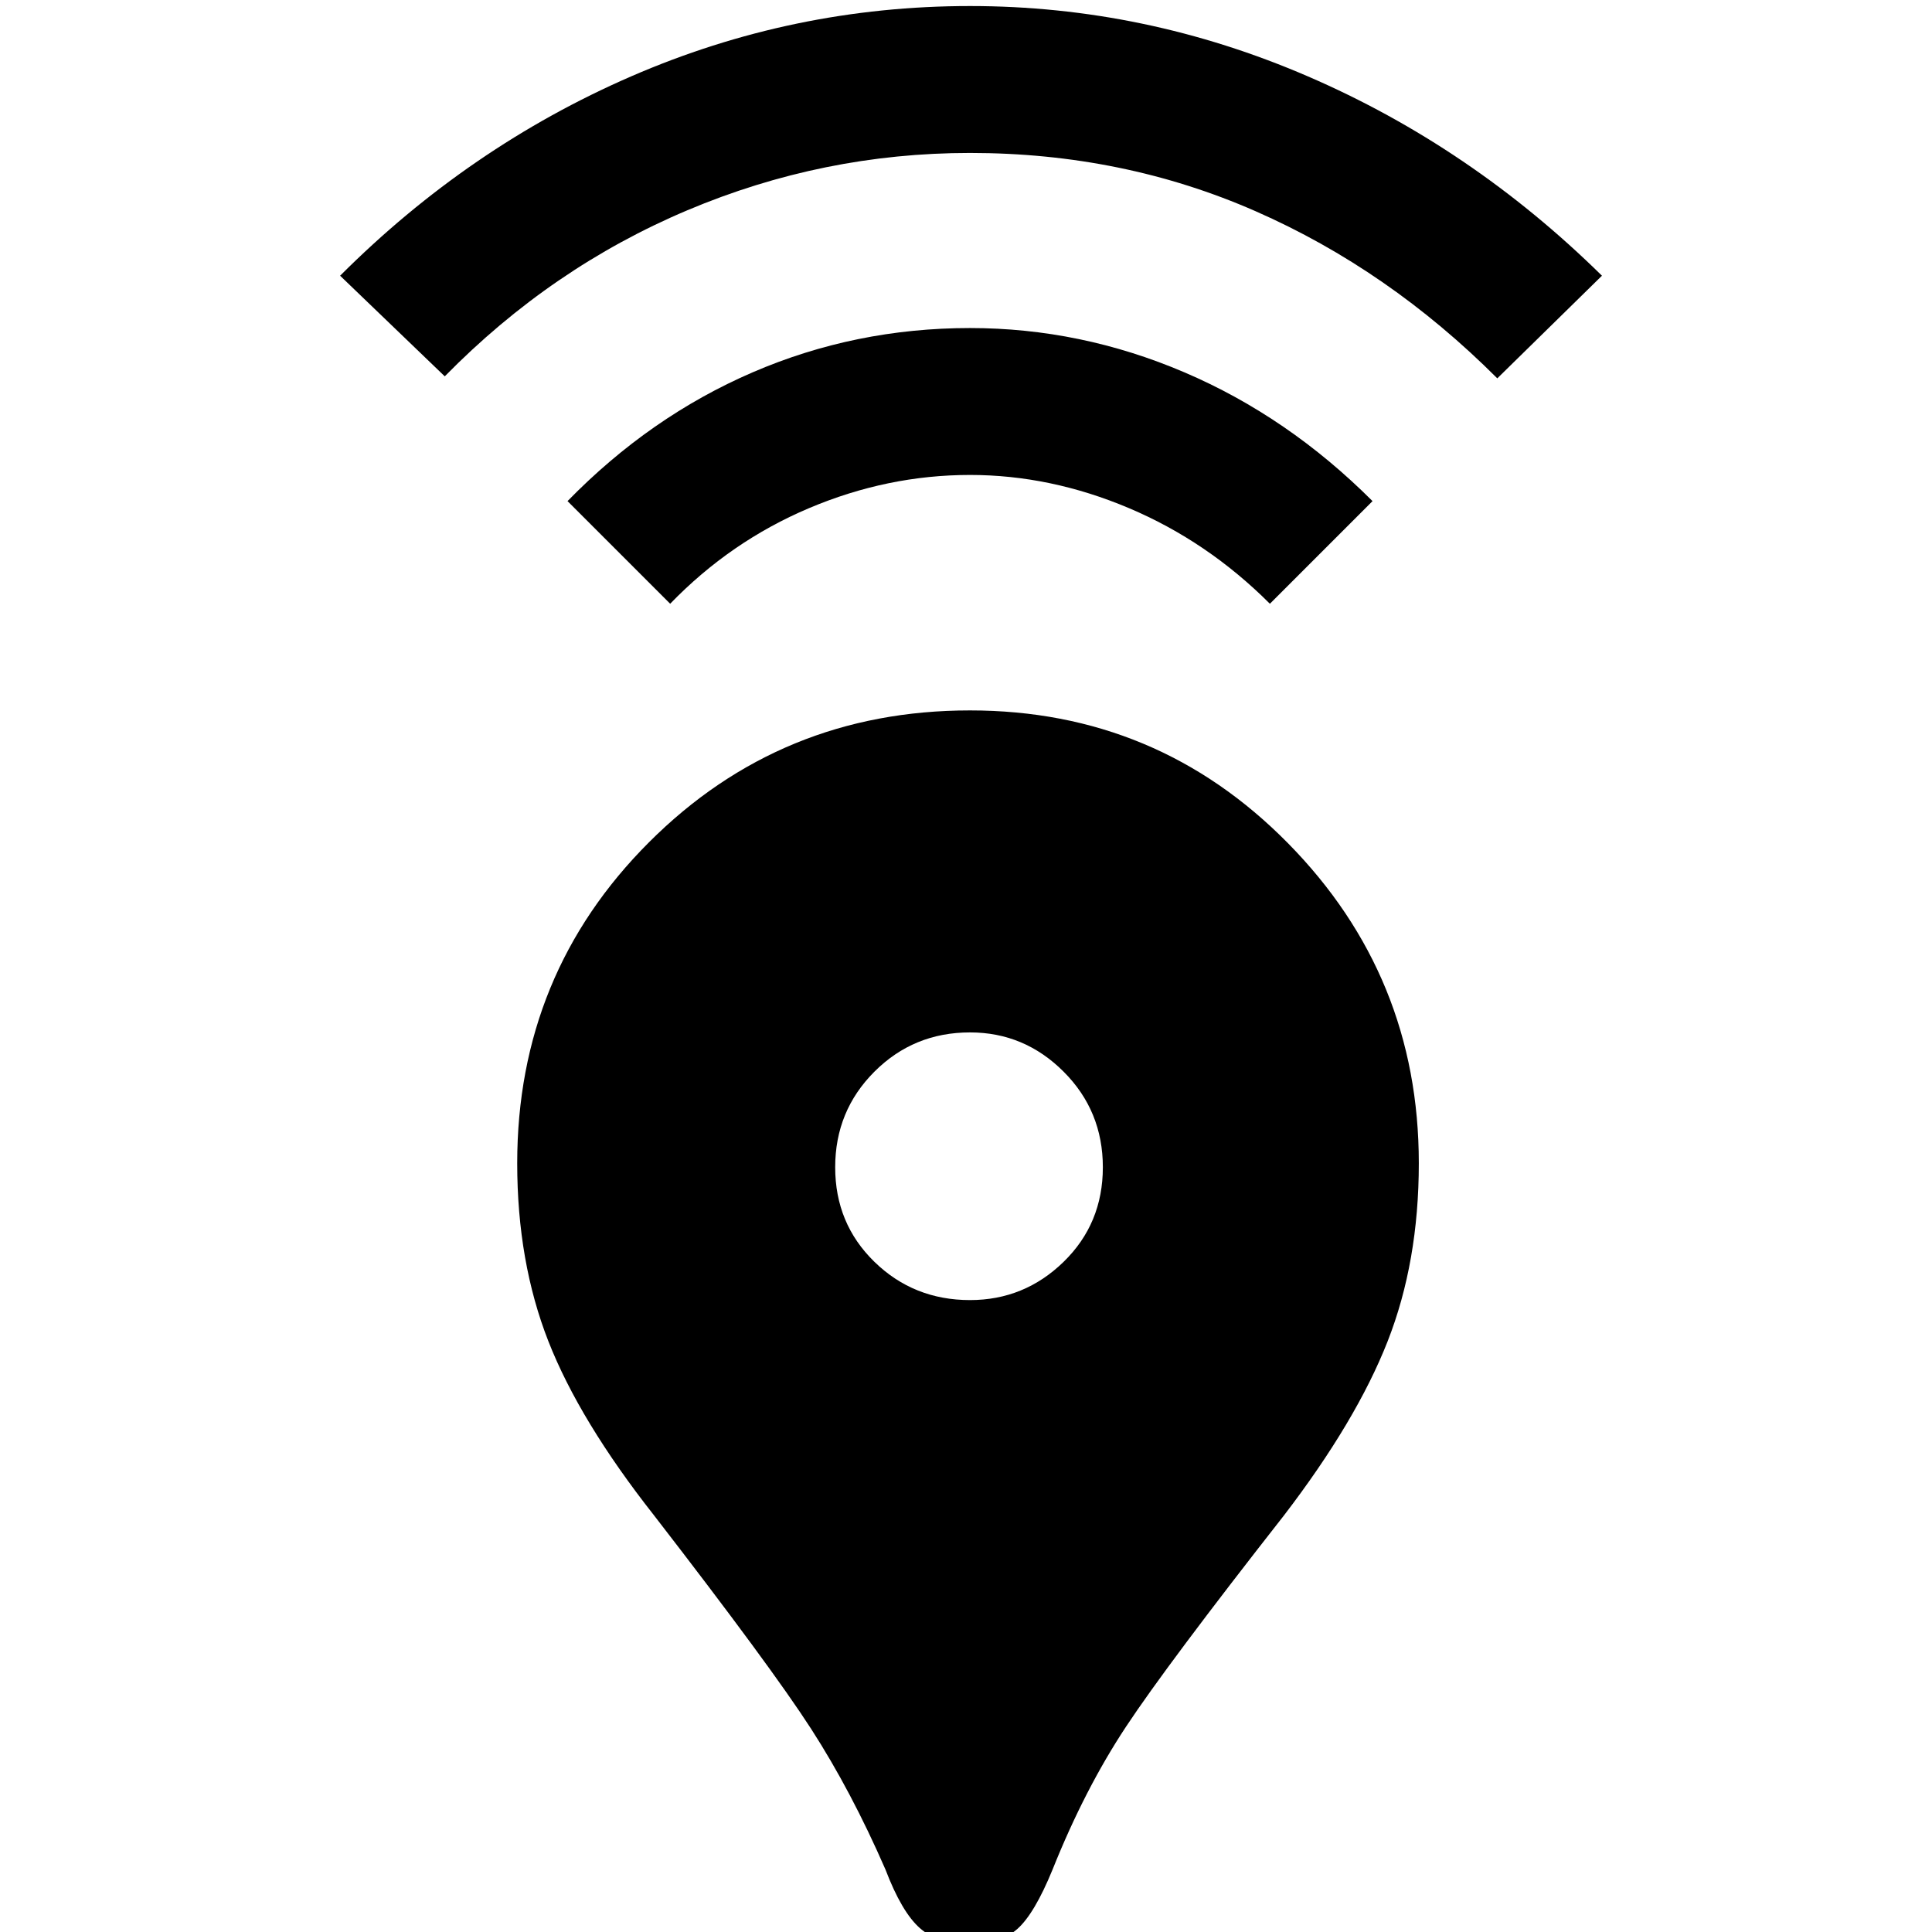 <svg xmlns="http://www.w3.org/2000/svg" height="48" width="48"><path d="M24.1 48.3Q23.3 48.3 22.85 47.9Q22.4 47.5 22 46.45Q21.15 44.5 20.15 42.95Q19.15 41.4 16.25 37.65Q14.4 35.3 13.625 33.325Q12.85 31.35 12.85 28.9Q12.85 24.2 16.125 20.925Q19.4 17.65 24.1 17.65Q28.75 17.65 32 20.95Q35.25 24.25 35.25 28.9Q35.25 31.35 34.475 33.325Q33.7 35.3 31.9 37.65Q29 41.35 27.975 42.9Q26.95 44.45 26.15 46.45Q25.7 47.55 25.275 47.925Q24.85 48.3 24.1 48.3ZM24.1 32.3Q25.45 32.3 26.425 31.35Q27.4 30.4 27.4 29Q27.4 27.6 26.425 26.625Q25.45 25.65 24.1 25.65Q22.7 25.65 21.725 26.625Q20.75 27.6 20.75 29Q20.75 30.4 21.725 31.35Q22.7 32.3 24.1 32.3ZM16.65 15 14.1 12.45Q16.15 10.35 18.7 9.25Q21.25 8.15 24.1 8.15Q26.85 8.15 29.425 9.25Q32 10.35 34.1 12.45L31.55 15Q30 13.45 28.05 12.625Q26.1 11.8 24.1 11.8Q22.05 11.8 20.1 12.625Q18.15 13.45 16.65 15ZM11.05 9.35 8.45 6.85Q11.65 3.65 15.675 1.9Q19.7 0.15 24.1 0.15Q28.45 0.15 32.5 1.9Q36.55 3.65 39.8 6.85L37.2 9.4Q34.5 6.7 31.2 5.25Q27.9 3.8 24.1 3.8Q20.45 3.8 17.075 5.225Q13.7 6.65 11.05 9.35Z"/></svg>